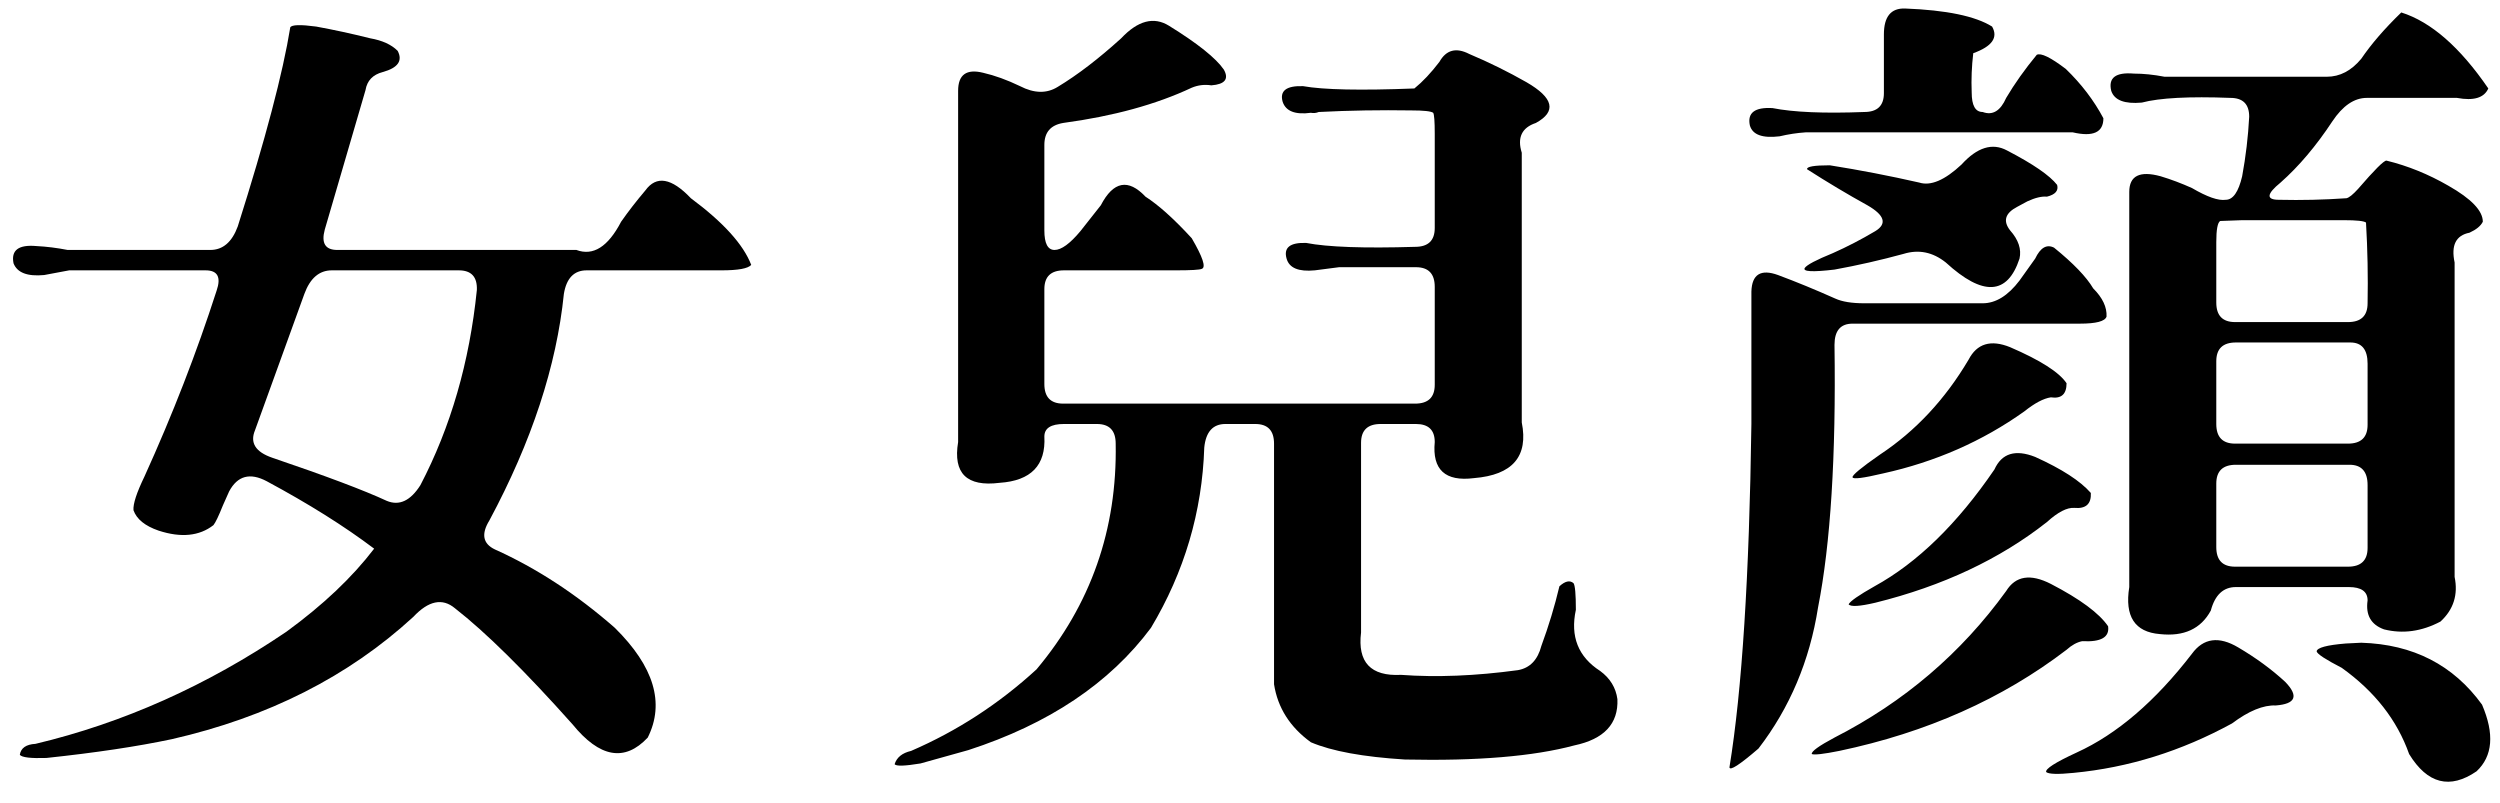 <?xml version="1.0" encoding="UTF-8" standalone="no"?>
<svg width="109px" height="35px" viewBox="0 0 109 35" version="1.1" xmlns="http://www.w3.org/2000/svg" xmlns:xlink="http://www.w3.org/1999/xlink" xmlns:sketch="http://www.bohemiancoding.com/sketch/ns">
    <!-- Generator: Sketch 3.0.4 (8053) - http://www.bohemiancoding.com/sketch -->
    <title>h1_soap_face</title>
    <desc>Created with Sketch.</desc>
    <defs></defs>
    <g id="Page-1" stroke="none" stroke-width="1" fill="none" fill-rule="evenodd" sketch:type="MSPage">
        <g id="h1_soap_face" sketch:type="MSLayerGroup" transform="translate(1, 0)" fill="#000000">
            <path d="M11.656,1.191 C11.724,1.078 12.1,1.066 12.784,1.158 C13.536,1.295 14.322,1.465 15.142,1.67 C15.666,1.762 16.065,1.943 16.338,2.217 C16.566,2.65 16.35,2.958 15.689,3.141 C15.256,3.254 15.005,3.516 14.937,3.926 L13.16,10.01 C13,10.603 13.182,10.898 13.707,10.898 L24.131,10.898 C24.86,11.172 25.51,10.762 26.08,9.668 C26.398,9.213 26.752,8.758 27.139,8.301 C27.618,7.641 28.278,7.754 29.122,8.643 C30.534,9.691 31.412,10.66 31.753,11.549 C31.617,11.708 31.184,11.787 30.455,11.787 L24.576,11.787 C24.029,11.787 23.698,12.129 23.585,12.813 C23.265,15.957 22.183,19.25 20.337,22.691 C19.973,23.283 20.052,23.705 20.577,23.955 C22.399,24.775 24.143,25.916 25.806,27.373 C27.515,29.06 27.994,30.654 27.242,32.158 C26.239,33.229 25.145,33.035 23.96,31.578 C21.887,29.254 20.178,27.567 18.834,26.519 C18.287,26.063 17.683,26.19 17.022,26.894 C14.196,29.492 10.687,31.269 6.495,32.227 C4.991,32.546 3.168,32.819 1.026,33.047 C0.342,33.07 -0.045,33.024 -0.136,32.91 C-0.091,32.614 0.137,32.455 0.547,32.432 C4.376,31.52 8.021,29.891 11.485,27.545 C13.08,26.383 14.356,25.175 15.313,23.922 C14.014,22.941 12.453,21.962 10.63,20.982 C9.901,20.595 9.354,20.742 8.99,21.426 L8.716,22.041 C8.534,22.498 8.397,22.782 8.306,22.896 C7.691,23.375 6.893,23.455 5.914,23.135 C5.321,22.93 4.957,22.635 4.82,22.246 C4.797,21.973 4.957,21.483 5.298,20.777 C6.529,18.065 7.577,15.365 8.443,12.676 C8.648,12.084 8.488,11.787 7.964,11.787 L2.017,11.787 L0.923,11.992 C0.194,12.06 -0.25,11.891 -0.41,11.48 C-0.524,10.91 -0.193,10.66 0.582,10.728 C1.037,10.751 1.493,10.809 1.949,10.898 L8.169,10.898 C8.716,10.898 9.115,10.557 9.366,9.873 C10.573,6.068 11.336,3.174 11.656,1.191 L11.656,1.191 Z M19.791,12.643 C19.813,12.072 19.551,11.787 19.004,11.787 L13.467,11.787 C12.92,11.787 12.522,12.129 12.271,12.813 L10.118,18.76 C9.89,19.307 10.14,19.706 10.87,19.957 C13.216,20.754 14.88,21.381 15.86,21.836 C16.407,22.065 16.897,21.836 17.33,21.152 C18.651,18.623 19.471,15.787 19.791,12.643 L19.791,12.643 Z" id="Fill-53" sketch:type="MSShapeGroup"></path>
            <path d="M47.883,1.67 C48.612,0.896 49.307,0.713 49.968,1.123 C51.221,1.898 52.019,2.537 52.361,3.037 C52.588,3.447 52.406,3.676 51.814,3.721 C51.518,3.676 51.233,3.71 50.96,3.824 C49.41,4.553 47.542,5.066 45.354,5.361 C44.807,5.453 44.534,5.771 44.534,6.318 L44.534,10.045 C44.534,10.614 44.682,10.898 44.978,10.898 C45.274,10.898 45.65,10.625 46.106,10.078 L46.995,8.951 C47.542,7.902 48.191,7.777 48.943,8.574 C49.512,8.94 50.185,9.543 50.96,10.387 C51.438,11.207 51.586,11.65 51.404,11.719 C51.313,11.766 50.925,11.787 50.242,11.787 L45.388,11.787 C44.818,11.787 44.534,12.06 44.534,12.607 L44.534,16.744 C44.534,17.313 44.807,17.598 45.354,17.598 L60.701,17.598 C61.27,17.598 61.555,17.324 61.555,16.777 L61.555,12.506 C61.555,11.935 61.282,11.65 60.735,11.65 L57.385,11.65 L56.326,11.787 C55.619,11.855 55.209,11.685 55.095,11.275 C54.959,10.797 55.243,10.568 55.95,10.592 C56.884,10.773 58.467,10.83 60.701,10.762 C61.27,10.762 61.555,10.488 61.555,9.941 L61.555,5.84 C61.555,5.293 61.532,4.986 61.487,4.918 C61.396,4.85 61.077,4.814 60.53,4.814 C59.185,4.793 57.841,4.814 56.497,4.883 C56.382,4.93 56.269,4.94 56.155,4.918 C55.471,5.009 55.061,4.85 54.924,4.439 C54.788,3.961 55.083,3.732 55.813,3.756 C56.702,3.915 58.319,3.949 60.667,3.857 C61.031,3.562 61.396,3.174 61.76,2.695 C62.056,2.172 62.489,2.059 63.059,2.353 C63.925,2.719 64.756,3.129 65.554,3.584 C66.739,4.268 66.876,4.861 65.964,5.361 C65.349,5.566 65.144,6 65.349,6.66 L65.349,18.418 C65.645,19.9 64.95,20.709 63.264,20.846 C62.011,21.005 61.441,20.48 61.555,19.273 C61.555,18.749 61.282,18.486 60.735,18.486 L59.197,18.486 C58.627,18.486 58.342,18.76 58.342,19.307 L58.342,27.578 C58.183,28.877 58.764,29.492 60.085,29.424 C61.635,29.538 63.333,29.47 65.178,29.219 C65.702,29.128 66.044,28.775 66.204,28.16 C66.523,27.294 66.785,26.428 66.99,25.563 C67.24,25.334 67.445,25.289 67.605,25.426 C67.673,25.517 67.708,25.904 67.708,26.588 C67.457,27.75 67.81,28.639 68.767,29.254 C69.2,29.572 69.451,29.982 69.519,30.484 C69.565,31.555 68.938,32.227 67.639,32.5 C65.862,32.978 63.401,33.184 60.256,33.115 C58.433,33.002 57.066,32.751 56.155,32.363 C55.243,31.703 54.708,30.859 54.548,29.834 L54.548,19.342 C54.548,18.771 54.275,18.486 53.728,18.486 L52.429,18.486 C51.882,18.486 51.575,18.828 51.506,19.512 C51.415,22.314 50.64,24.935 49.182,27.373 C47.382,29.789 44.727,31.566 41.218,32.705 L39.133,33.287 C38.45,33.4 38.074,33.412 38.005,33.32 C38.096,33.024 38.335,32.83 38.723,32.74 C40.728,31.873 42.551,30.69 44.192,29.185 C46.562,26.359 47.712,23.078 47.644,19.342 C47.644,18.771 47.371,18.486 46.824,18.486 L45.388,18.486 C44.818,18.486 44.534,18.67 44.534,19.033 C44.602,20.287 43.953,20.959 42.585,21.051 C41.15,21.232 40.546,20.641 40.774,19.273 L40.774,3.961 C40.774,3.254 41.138,2.992 41.868,3.174 C42.369,3.289 42.904,3.482 43.474,3.756 C44.089,4.074 44.636,4.086 45.115,3.789 C45.981,3.266 46.903,2.559 47.883,1.67" id="Fill-54" sketch:type="MSShapeGroup"></path>
            <path d="M87.734,11.275 C87.962,10.797 88.235,10.637 88.555,10.797 C89.398,11.48 89.967,12.072 90.264,12.574 C90.674,12.984 90.867,13.394 90.845,13.805 C90.776,14.01 90.389,14.111 89.683,14.111 L79.771,14.111 C79.246,14.111 78.984,14.42 78.984,15.035 C79.053,19.889 78.814,23.705 78.267,26.484 C77.902,28.809 77.036,30.859 75.669,32.637 C74.849,33.344 74.427,33.617 74.404,33.457 C74.951,30.107 75.27,25.117 75.361,18.486 L75.361,12.711 C75.384,11.959 75.771,11.719 76.523,11.992 C77.321,12.289 78.152,12.631 79.019,13.018 C79.315,13.154 79.736,13.223 80.283,13.223 L85.444,13.223 C86.014,13.223 86.549,12.893 87.051,12.232 L87.734,11.275 L87.734,11.275 Z M81.138,1.5 C81.138,0.725 81.445,0.35 82.061,0.371 C83.86,0.44 85.125,0.702 85.855,1.158 C86.128,1.637 85.855,2.023 85.034,2.32 C84.966,2.89 84.943,3.459 84.966,4.029 C84.966,4.599 85.125,4.883 85.444,4.883 C85.877,5.043 86.219,4.838 86.47,4.268 C86.834,3.652 87.278,3.026 87.803,2.389 C87.985,2.297 88.406,2.502 89.067,3.004 C89.751,3.664 90.298,4.383 90.708,5.156 C90.708,5.771 90.264,5.977 89.375,5.771 L77.72,5.771 C77.355,5.795 76.979,5.852 76.592,5.943 C75.84,6.034 75.407,5.875 75.293,5.465 C75.179,4.918 75.509,4.667 76.284,4.713 C77.195,4.894 78.528,4.951 80.283,4.883 C80.853,4.883 81.138,4.609 81.138,4.062 L81.138,1.5 L81.138,1.5 Z M84.522,7.174 C85.205,6.422 85.866,6.217 86.504,6.559 C87.643,7.15 88.372,7.652 88.691,8.062 C88.76,8.313 88.611,8.484 88.247,8.574 C88.019,8.553 87.734,8.621 87.393,8.779 L86.948,9.019 C86.424,9.293 86.321,9.635 86.641,10.045 C87.005,10.455 87.142,10.865 87.051,11.275 C86.526,12.87 85.456,12.928 83.838,11.445 C83.268,10.99 82.653,10.865 81.992,11.07 C80.989,11.344 79.987,11.571 78.984,11.754 C78.027,11.867 77.594,11.845 77.686,11.685 C77.776,11.549 78.186,11.332 78.916,11.035 C79.531,10.762 80.147,10.443 80.762,10.078 C81.286,9.76 81.172,9.384 80.42,8.951 C79.554,8.473 78.677,7.948 77.788,7.379 C77.765,7.265 78.096,7.207 78.779,7.207 C80.078,7.412 81.377,7.664 82.676,7.959 C83.177,8.119 83.792,7.857 84.522,7.174 L84.522,7.174 Z M86.47,25.768 C86.88,25.106 87.529,25.004 88.418,25.459 C89.694,26.121 90.525,26.736 90.913,27.305 C90.981,27.783 90.606,28 89.785,27.955 C89.557,28 89.329,28.125 89.102,28.33 C86.299,30.473 82.995,31.941 79.19,32.74 C78.506,32.877 78.107,32.922 77.993,32.877 C77.97,32.762 78.301,32.523 78.984,32.158 C82.015,30.609 84.51,28.478 86.47,25.768 L86.47,25.768 Z M85.957,20.469 C86.276,19.764 86.868,19.58 87.734,19.922 C88.897,20.447 89.705,20.971 90.161,21.494 C90.184,21.973 89.944,22.189 89.443,22.144 C89.124,22.121 88.726,22.326 88.247,22.76 C86.196,24.377 83.701,25.551 80.762,26.279 C80.078,26.439 79.69,26.463 79.6,26.348 C79.668,26.211 80.044,25.949 80.728,25.563 C82.596,24.537 84.339,22.84 85.957,20.469 L85.957,20.469 Z M84.829,15.684 C85.193,14.978 85.797,14.795 86.641,15.137 C87.962,15.707 88.782,16.23 89.102,16.709 C89.102,17.187 88.874,17.393 88.418,17.324 C88.099,17.371 87.711,17.576 87.256,17.94 C85.433,19.238 83.382,20.139 81.104,20.641 C80.237,20.846 79.793,20.902 79.771,20.81 C79.748,20.721 80.147,20.39 80.967,19.82 C82.516,18.795 83.804,17.416 84.829,15.684 L84.829,15.684 Z M94.57,28.502 C95.071,27.818 95.744,27.727 96.587,28.228 C97.361,28.684 98.045,29.185 98.638,29.732 C99.23,30.348 99.093,30.69 98.228,30.758 C97.681,30.734 97.043,30.996 96.314,31.543 C94.103,32.751 91.802,33.469 89.409,33.697 C88.726,33.766 88.327,33.754 88.213,33.662 C88.167,33.525 88.611,33.24 89.546,32.809 C91.3,32.01 92.975,30.574 94.57,28.502 L94.57,28.502 Z M101.953,2.559 C102.386,1.922 102.967,1.249 103.696,0.543 C104.995,0.953 106.26,2.059 107.49,3.857 C107.308,4.268 106.852,4.404 106.123,4.268 L102.192,4.268 C101.646,4.268 101.144,4.609 100.689,5.293 C99.982,6.365 99.23,7.254 98.433,7.959 C97.817,8.461 97.794,8.711 98.364,8.711 C99.344,8.734 100.324,8.711 101.304,8.643 C101.418,8.621 101.588,8.484 101.816,8.232 C102.523,7.412 102.933,7.002 103.047,7.002 C103.981,7.23 104.881,7.596 105.747,8.096 C106.75,8.666 107.251,9.189 107.251,9.668 C107.16,9.852 106.966,10.01 106.67,10.146 C106.077,10.262 105.861,10.693 106.021,11.445 L106.021,25.152 C106.18,25.927 105.975,26.576 105.405,27.1 C104.585,27.533 103.765,27.646 102.944,27.441 C102.375,27.236 102.135,26.815 102.227,26.178 C102.227,25.79 101.953,25.596 101.406,25.596 L96.484,25.596 C95.938,25.596 95.573,25.938 95.391,26.621 C94.958,27.42 94.217,27.761 93.169,27.646 C92.075,27.557 91.631,26.873 91.836,25.596 L91.836,8.369 C91.836,7.664 92.292,7.435 93.203,7.685 C93.659,7.822 94.114,7.994 94.57,8.199 C95.231,8.586 95.721,8.758 96.04,8.711 C96.359,8.711 96.598,8.369 96.758,7.685 C96.917,6.82 97.02,5.955 97.065,5.088 C97.065,4.541 96.792,4.268 96.245,4.268 C94.445,4.199 93.157,4.268 92.383,4.473 C91.631,4.541 91.187,4.371 91.05,3.961 C90.913,3.391 91.243,3.141 92.041,3.209 C92.451,3.209 92.896,3.254 93.374,3.346 L100.449,3.346 C101.019,3.346 101.52,3.084 101.953,2.559 L101.953,2.559 Z M96.758,9.6 L95.801,9.635 C95.687,9.703 95.63,10.01 95.63,10.557 L95.63,13.19 C95.63,13.759 95.903,14.043 96.45,14.043 L101.372,14.043 C101.941,14.043 102.227,13.769 102.227,13.223 C102.249,12.06 102.227,10.888 102.158,9.703 C102.067,9.635 101.748,9.6 101.201,9.6 L96.758,9.6 L96.758,9.6 Z M102.227,15.855 C102.227,15.24 101.976,14.932 101.475,14.932 L96.484,14.932 C95.915,14.932 95.63,15.205 95.63,15.752 L95.63,18.486 C95.63,19.057 95.903,19.342 96.45,19.342 L101.372,19.342 C101.941,19.342 102.227,19.068 102.227,18.521 L102.227,15.855 L102.227,15.855 Z M102.227,21.152 C102.227,20.56 101.964,20.264 101.44,20.264 L96.484,20.264 C95.915,20.264 95.63,20.537 95.63,21.084 L95.63,23.853 C95.63,24.423 95.903,24.707 96.45,24.707 L101.372,24.707 C101.941,24.707 102.227,24.434 102.227,23.887 L102.227,21.152 L102.227,21.152 Z M101.27,28.057 L101.953,28.023 C104.209,28.092 105.963,28.991 107.217,30.723 C107.764,31.999 107.684,32.967 106.978,33.629 C105.815,34.426 104.835,34.176 104.038,32.877 C103.514,31.394 102.534,30.143 101.099,29.117 C100.392,28.752 100.027,28.513 100.005,28.398 C100.027,28.239 100.449,28.125 101.27,28.057 L101.27,28.057 Z" id="Fill-55" sketch:type="MSShapeGroup"></path>
        </g>
    </g>
</svg>